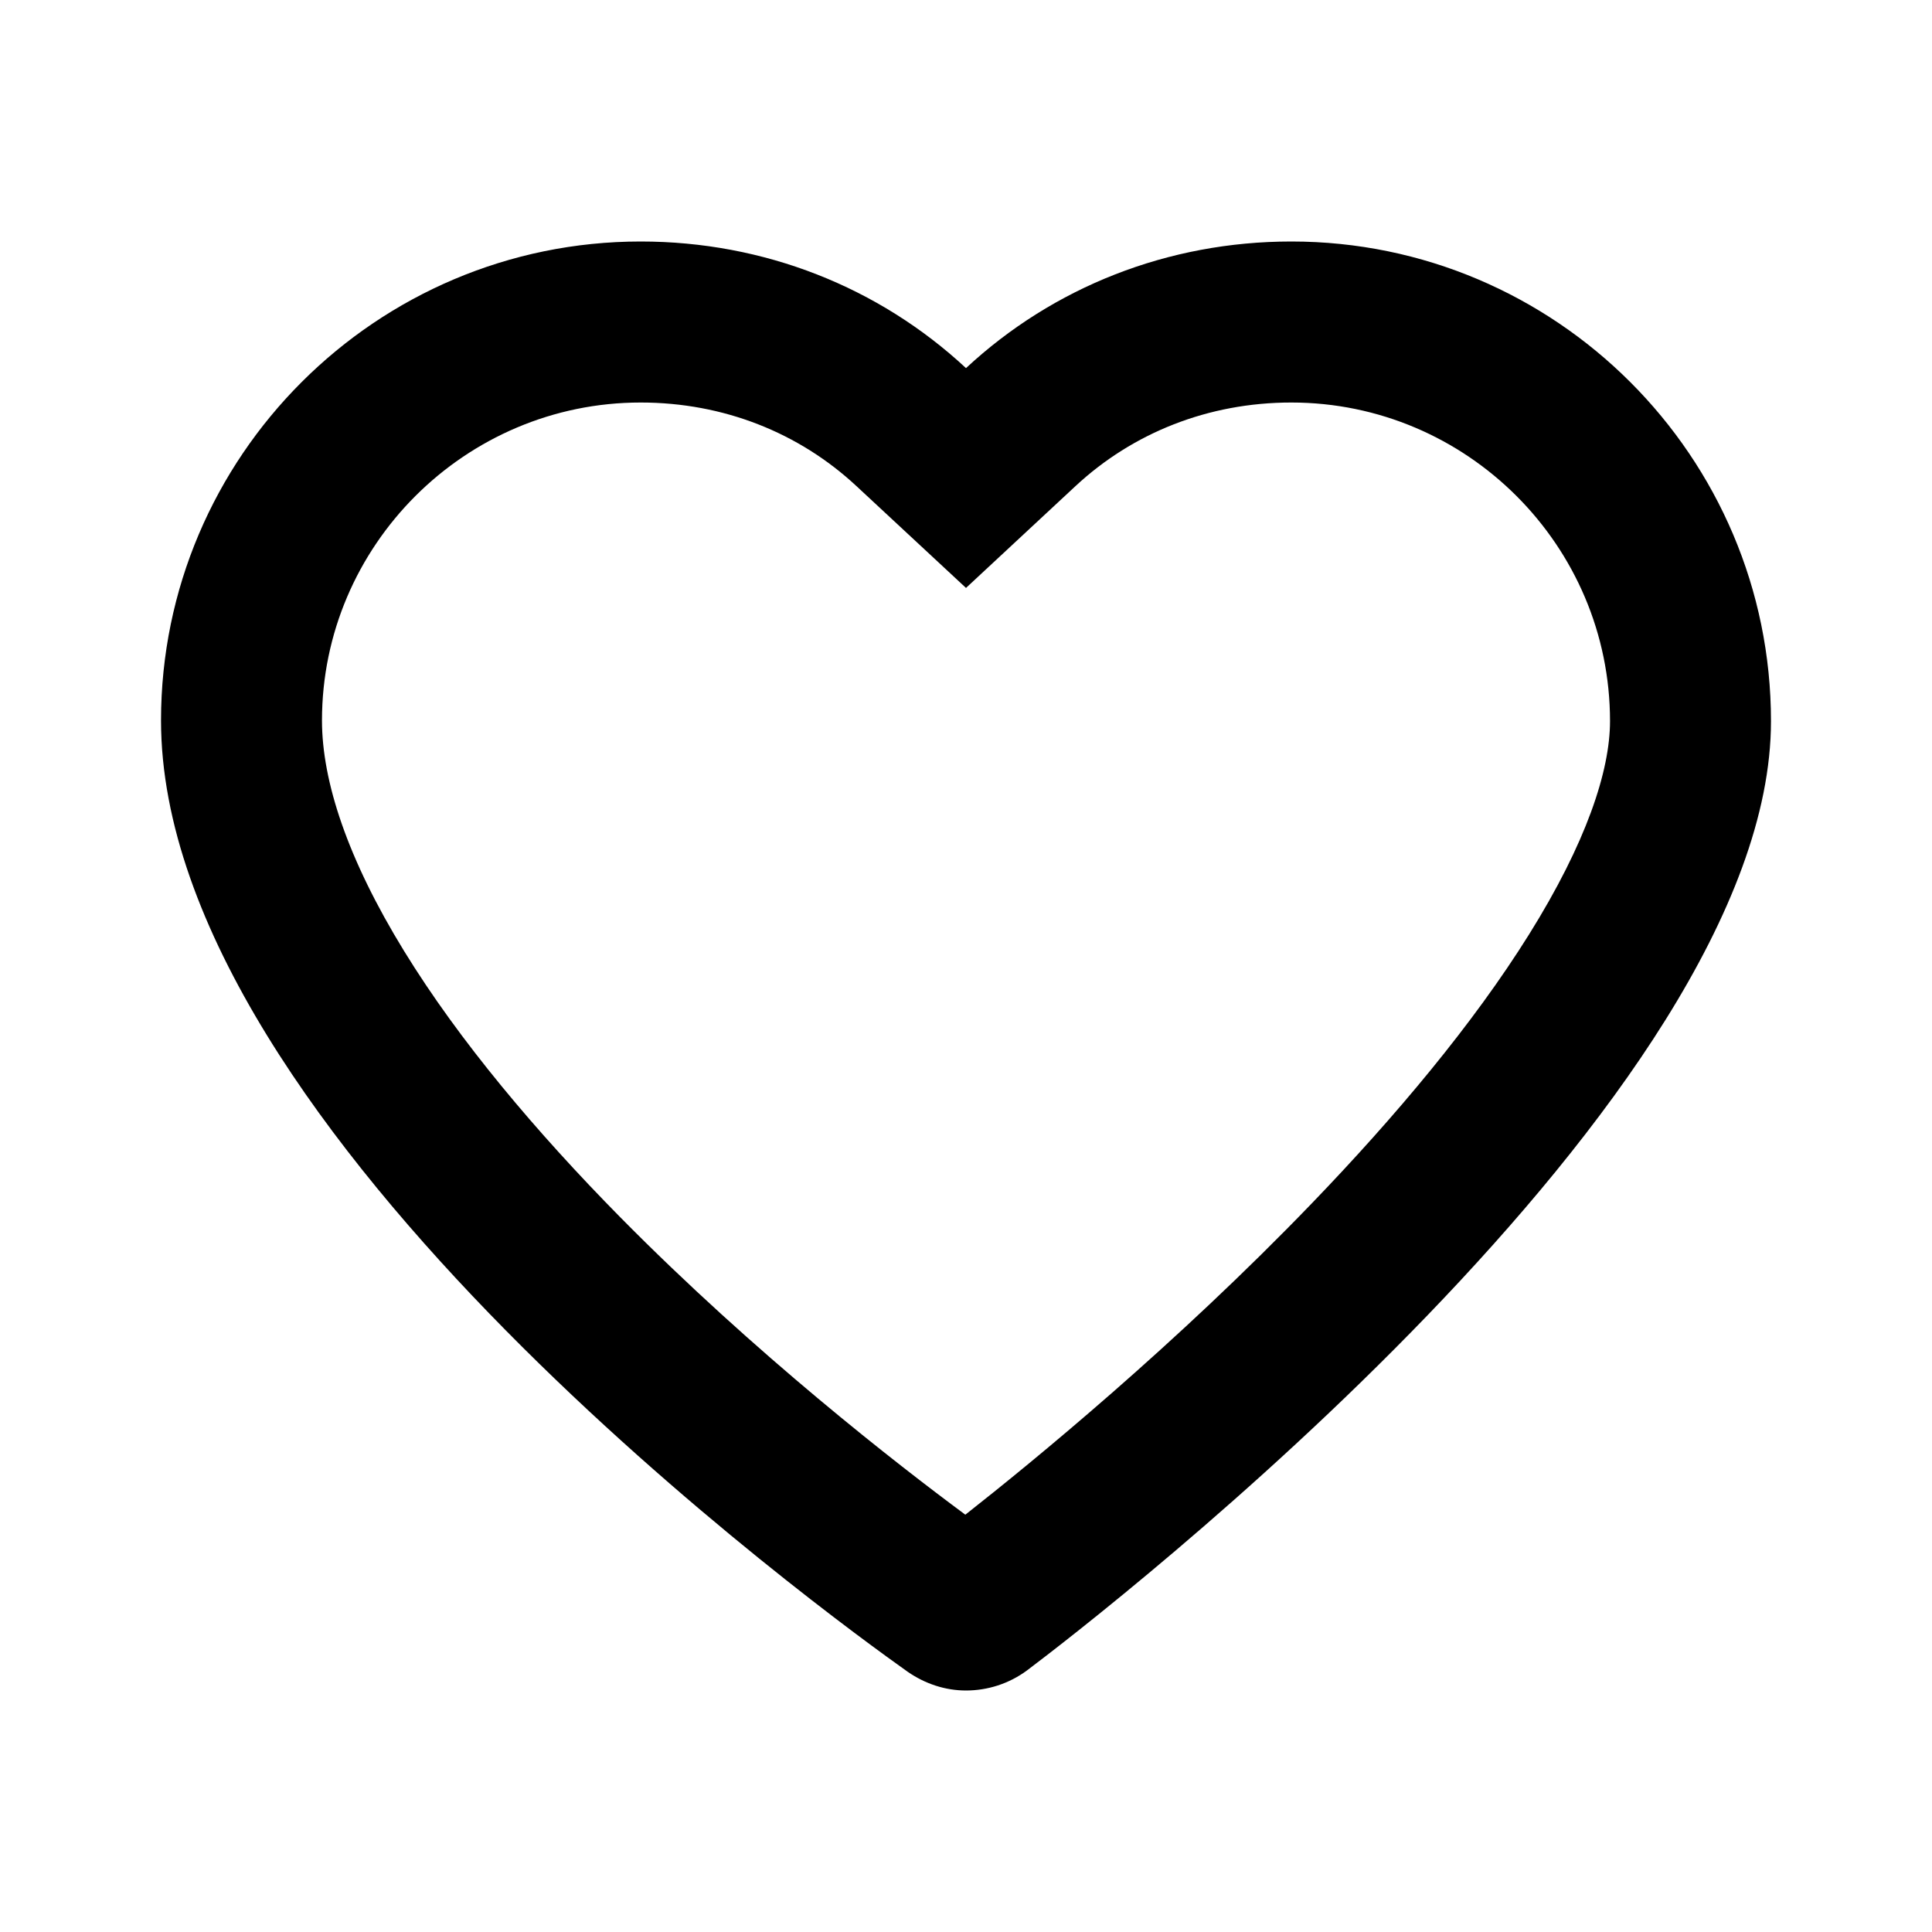<svg xmlns="http://www.w3.org/2000/svg" viewBox="0 0 32 32" >
  <path fill-rule="evenodd" clip-rule="evenodd" d="M16 9.738L14.184 8.05C13.238 7.17 11.988 6.667 10.611 6.667C7.703 6.667 5.333 9.038 5.333 11.933C5.333 12.945 5.759 14.232 6.693 15.752C7.609 17.244 8.887 18.755 10.273 20.161C12.508 22.426 14.856 24.249 15.989 25.088C17.122 24.198 19.481 22.264 21.727 19.932C23.119 18.487 24.403 16.955 25.324 15.48C26.275 13.958 26.667 12.768 26.667 11.944C26.667 9.036 24.295 6.667 21.389 6.667C20.012 6.667 18.762 7.17 17.815 8.05L16 9.738ZM15.033 27.689C13.767 26.791 2.667 18.757 2.667 11.933C2.667 7.562 6.233 4 10.611 4C12.655 4 14.556 4.755 16 6.097C17.444 4.755 19.344 4 21.389 4C25.767 4 29.333 7.562 29.333 11.944C29.333 18.169 18.278 26.713 17.011 27.667C16.711 27.889 16.355 28 16 28C15.655 28 15.322 27.889 15.033 27.689Z"/>
</svg>